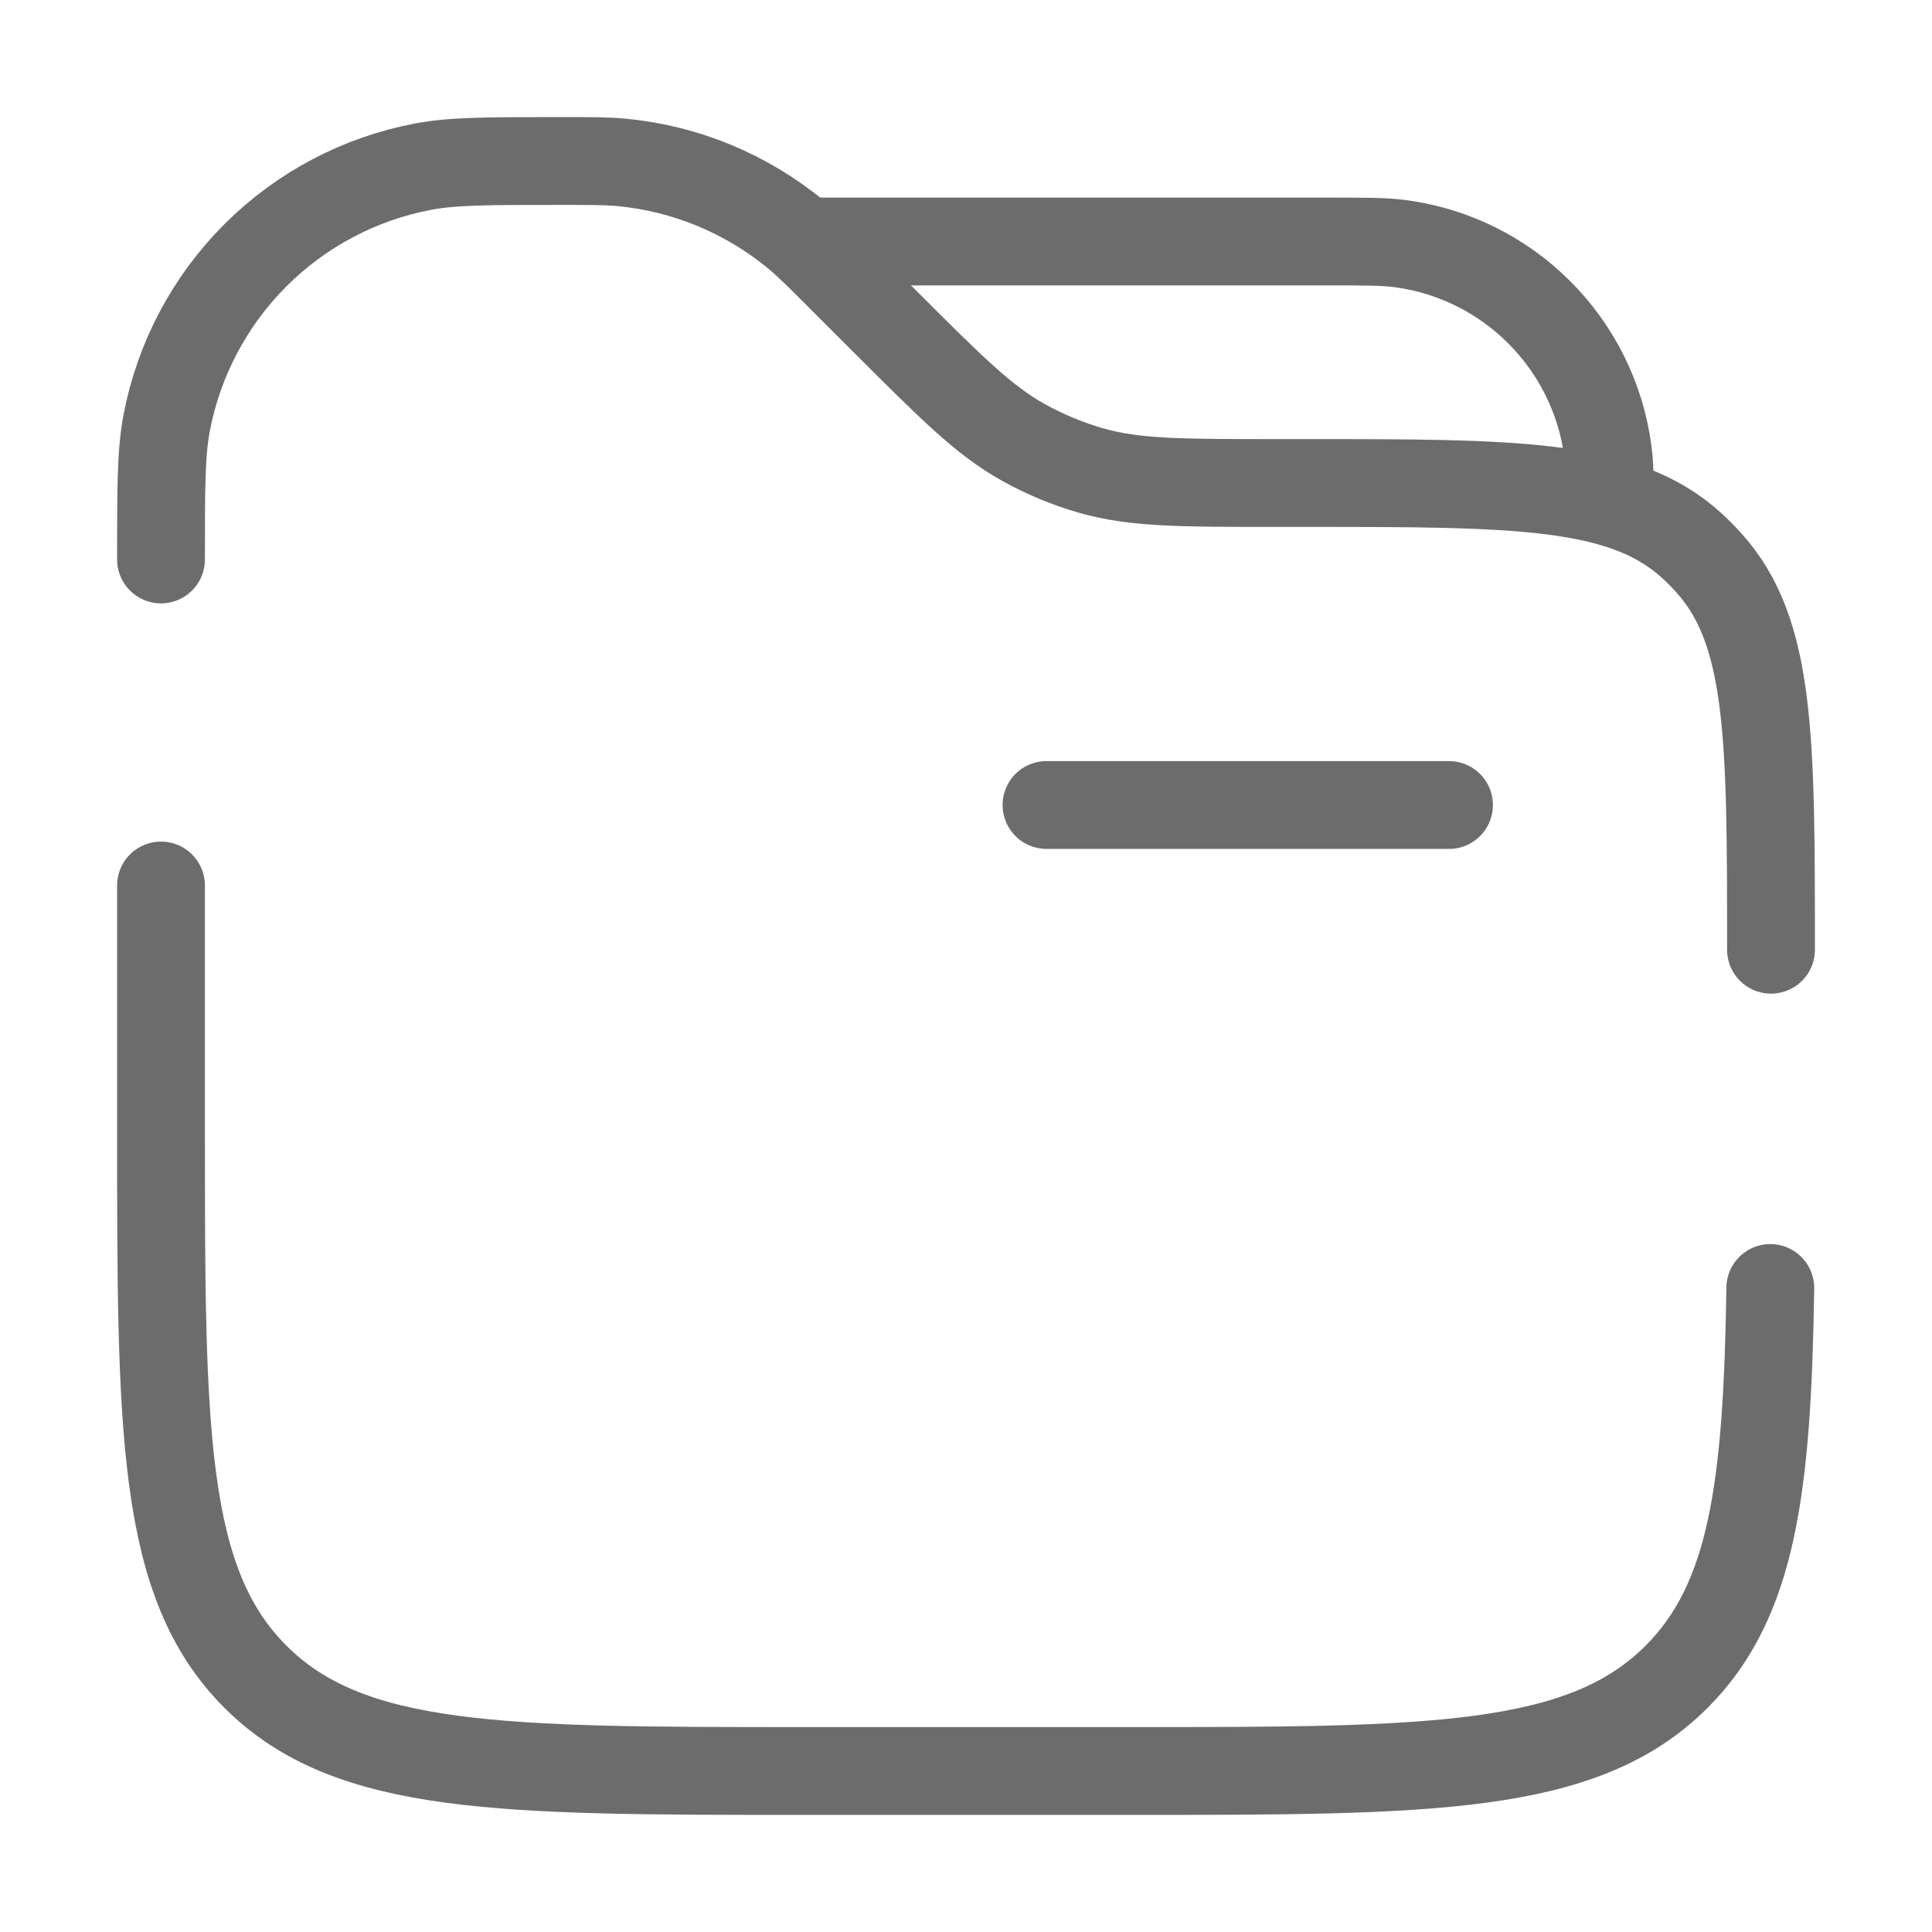 <svg width="33" height="33" viewBox="0 0 33 33" fill="none" xmlns="http://www.w3.org/2000/svg">
<g id="solar:folder-with-files-broken">
<g id="Group">
<path id="Vector" d="M24.75 13.75H17.875" stroke="#6C6C6C" stroke-width="1.5" stroke-linecap="round"/>
<path id="Vector_2" d="M13.75 4.125H22.688C23.326 4.125 23.646 4.125 23.914 4.161C24.814 4.279 25.65 4.692 26.291 5.334C26.933 5.975 27.346 6.811 27.464 7.711C27.5 7.979 27.5 8.3 27.5 8.938" stroke="#6C6C6C" stroke-width="1.5"/>
<path id="Vector_3" d="M30.25 16.222C30.25 12.603 30.25 10.792 29.191 9.617C29.094 9.508 28.991 9.405 28.883 9.307C27.708 8.25 25.897 8.25 22.278 8.25H21.764C20.178 8.25 19.385 8.25 18.645 8.04C18.239 7.924 17.848 7.761 17.479 7.556C16.808 7.183 16.247 6.621 15.125 5.5L14.369 4.744C13.992 4.367 13.805 4.18 13.607 4.015C12.755 3.309 11.711 2.876 10.61 2.773C10.354 2.75 10.087 2.75 9.556 2.75C8.342 2.75 7.736 2.75 7.23 2.846C6.143 3.051 5.144 3.579 4.362 4.361C3.58 5.143 3.052 6.142 2.846 7.228C2.75 7.736 2.75 8.344 2.75 9.556M30.238 22C30.188 25.41 29.935 27.342 28.639 28.639C27.028 30.25 24.435 30.25 19.25 30.25H13.75C8.565 30.25 5.972 30.25 4.362 28.639C2.75 27.028 2.75 24.435 2.75 19.25V15.125" stroke="#6C6C6C" stroke-width="1.5" stroke-linecap="round"/>
</g>
</g>
</svg>
